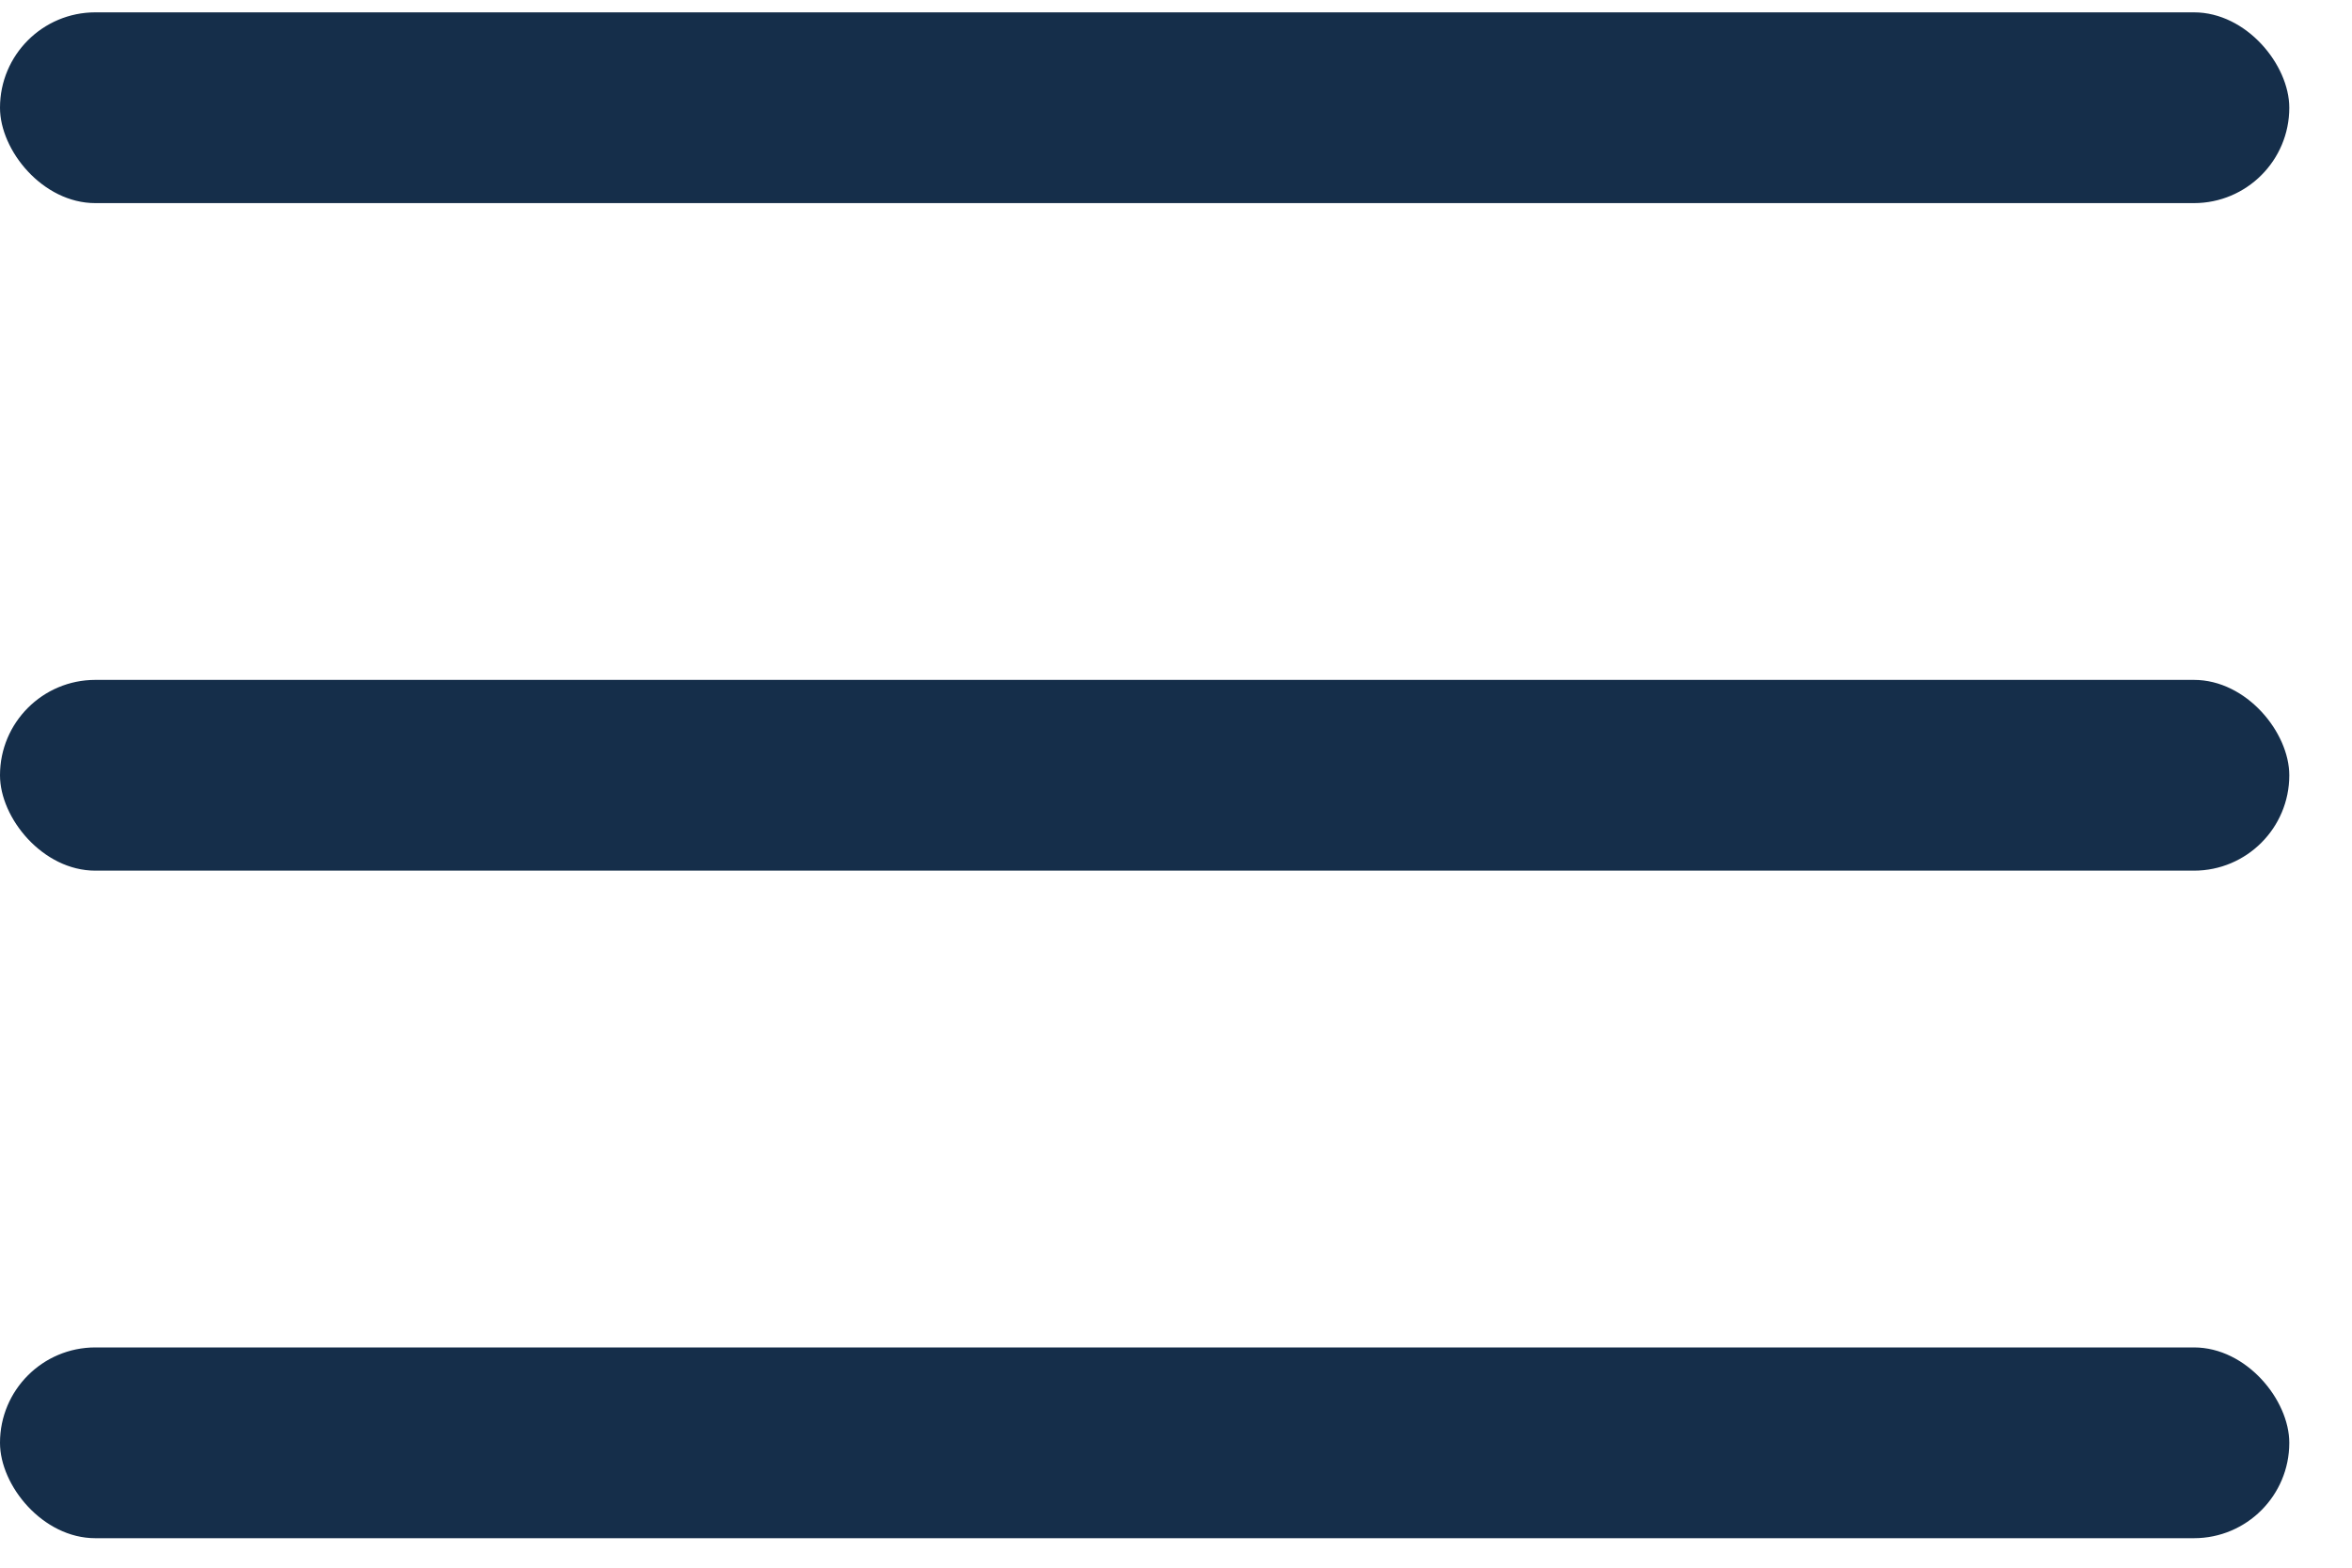 <svg width="24" height="16" viewBox="0 0 24 16" fill="none" xmlns="http://www.w3.org/2000/svg">
<rect y="0.126" width="23.36" height="1.947" rx="0.973" fill="#152E4A"/>
<rect y="6.939" width="23.36" height="1.947" rx="0.973" fill="#152E4A"/>
<rect y="13.752" width="23.36" height="1.947" rx="0.973" fill="#152E4A"/>
</svg>
